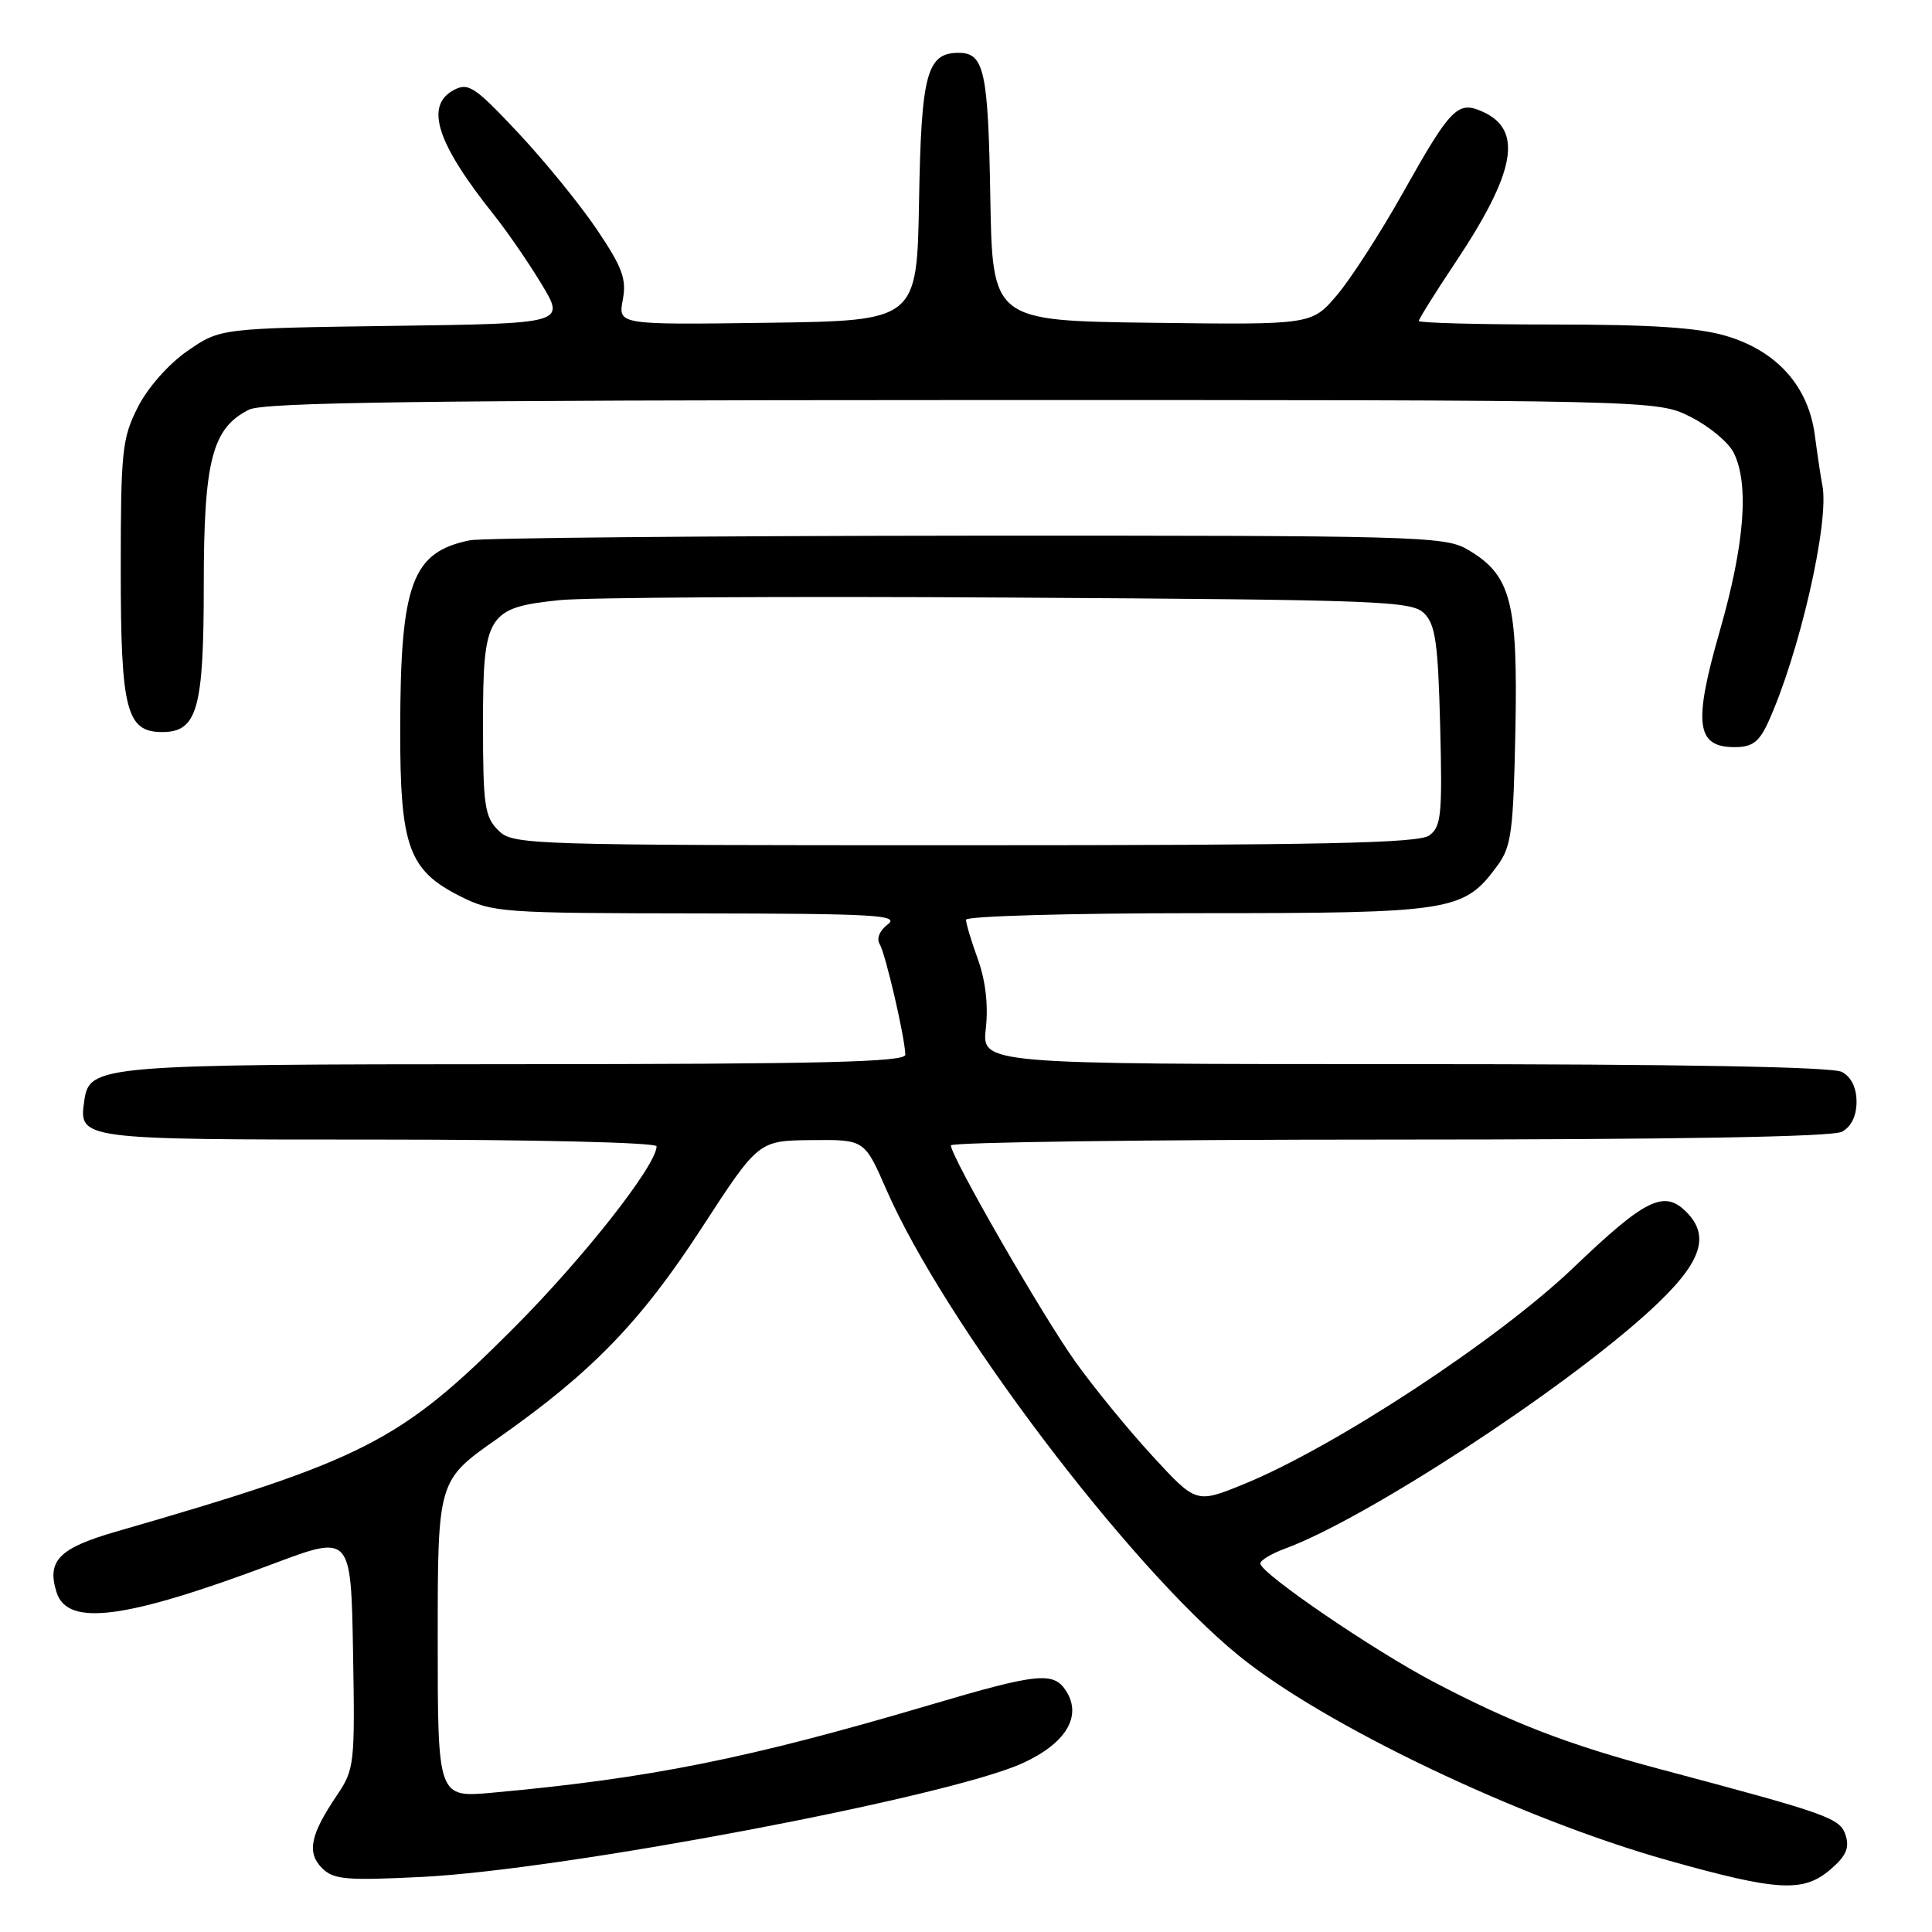 <?xml version="1.0" encoding="UTF-8" standalone="no"?>
<!DOCTYPE svg PUBLIC "-//W3C//DTD SVG 1.1//EN" "http://www.w3.org/Graphics/SVG/1.1/DTD/svg11.dtd" >
<svg xmlns="http://www.w3.org/2000/svg" xmlns:xlink="http://www.w3.org/1999/xlink" version="1.1" viewBox="0 0 256 256">
 <g >
 <path fill="currentColor"
d=" M 242.57 247.69 C 244.60 245.95 245.09 244.85 244.56 243.20 C 243.83 240.90 242.40 240.39 220.00 234.43 C 207.80 231.18 200.43 228.35 190.00 222.88 C 181.97 218.67 167.00 208.45 167.00 207.17 C 167.00 206.75 168.46 205.87 170.25 205.21 C 180.93 201.29 207.08 184.24 218.63 173.66 C 225.41 167.44 226.73 163.87 223.43 160.57 C 220.49 157.63 218.00 158.87 208.50 167.96 C 198.49 177.54 176.79 191.78 164.76 196.68 C 158.50 199.22 158.50 199.22 152.71 192.93 C 149.52 189.47 144.92 183.84 142.48 180.42 C 138.08 174.25 126.00 153.26 126.00 151.77 C 126.00 151.35 152.13 151.00 184.07 151.00 C 222.18 151.00 242.80 150.64 244.07 149.96 C 245.30 149.30 246.00 147.87 246.00 146.00 C 246.00 144.13 245.30 142.70 244.07 142.04 C 242.80 141.36 222.82 141.00 186.11 141.00 C 130.09 141.00 130.09 141.00 130.63 136.25 C 130.97 133.20 130.59 129.94 129.58 127.12 C 128.71 124.72 128.00 122.36 128.00 121.87 C 128.00 121.39 141.84 121.00 158.75 121.00 C 192.58 121.00 193.95 120.78 198.43 114.68 C 200.27 112.17 200.53 110.18 200.80 96.68 C 201.13 79.58 200.20 76.13 194.36 72.76 C 191.42 71.06 187.26 70.95 128.17 70.98 C 93.50 71.01 63.84 71.28 62.28 71.59 C 54.60 73.13 53.06 77.28 53.03 96.50 C 53.00 112.17 54.12 115.30 60.96 118.75 C 65.26 120.92 66.44 121.00 92.46 121.03 C 115.87 121.06 119.25 121.25 117.65 122.47 C 116.56 123.29 116.11 124.37 116.56 125.09 C 117.32 126.33 119.90 137.42 119.96 139.75 C 119.99 140.73 108.99 141.00 68.25 141.01 C 13.12 141.03 11.85 141.14 11.17 145.83 C 10.43 151.00 10.40 151.00 50.12 151.00 C 70.88 151.00 87.00 151.39 87.00 151.89 C 87.00 154.39 77.31 166.72 68.01 176.03 C 53.05 191.02 48.31 193.44 15.31 202.97 C 7.81 205.14 6.17 206.82 7.50 211.00 C 8.95 215.57 16.63 214.56 36.18 207.22 C 46.50 203.34 46.50 203.34 46.78 218.83 C 47.04 233.80 46.97 234.44 44.63 237.91 C 41.11 243.11 40.63 245.49 42.67 247.53 C 44.20 249.06 45.83 249.20 55.96 248.70 C 74.81 247.75 125.71 238.11 135.50 233.63 C 141.23 231.01 143.39 227.44 141.29 224.10 C 139.63 221.46 137.56 221.67 123.23 225.91 C 99.14 233.03 86.11 235.65 65.25 237.54 C 58.00 238.20 58.00 238.20 58.00 217.18 C 58.00 196.17 58.00 196.17 65.87 190.65 C 78.38 181.88 84.86 175.21 93.00 162.68 C 100.50 151.14 100.50 151.14 107.53 151.07 C 114.55 151.00 114.55 151.00 117.42 157.57 C 125.04 175.08 149.51 207.45 164.12 219.36 C 175.44 228.59 201.40 240.98 220.95 246.49 C 235.60 250.61 238.96 250.80 242.57 247.69 Z  M 234.27 95.75 C 238.40 86.74 242.45 69.09 241.47 64.30 C 241.27 63.31 240.83 60.34 240.48 57.71 C 239.64 51.20 235.47 46.51 228.72 44.51 C 225.02 43.41 218.80 43.00 205.82 43.00 C 196.02 43.00 188.00 42.79 188.00 42.53 C 188.00 42.27 190.18 38.78 192.85 34.78 C 200.83 22.80 201.84 17.25 196.50 14.82 C 193.16 13.30 192.26 14.21 185.86 25.61 C 182.91 30.87 178.99 36.94 177.16 39.10 C 173.81 43.04 173.81 43.04 152.66 42.77 C 131.50 42.50 131.50 42.50 131.22 26.07 C 130.94 9.41 130.41 7.00 127.03 7.00 C 122.81 7.00 122.07 9.78 121.78 26.55 C 121.50 42.50 121.50 42.50 101.70 42.77 C 81.90 43.04 81.90 43.04 82.52 39.74 C 83.04 36.98 82.48 35.45 79.13 30.47 C 76.93 27.19 72.23 21.41 68.70 17.64 C 62.91 11.47 62.06 10.90 60.13 11.93 C 56.26 14.00 57.85 18.96 65.47 28.50 C 67.22 30.70 70.06 34.83 71.78 37.68 C 74.90 42.87 74.90 42.87 52.03 43.18 C 29.17 43.50 29.17 43.50 24.83 46.51 C 22.30 48.27 19.56 51.38 18.25 53.98 C 16.18 58.07 16.00 59.78 16.00 75.49 C 16.00 94.10 16.74 97.00 21.50 97.00 C 26.14 97.00 27.00 93.95 27.00 77.53 C 27.00 61.01 28.11 56.72 33.00 54.28 C 34.94 53.31 55.97 53.03 127.54 53.01 C 219.58 53.00 219.58 53.00 224.03 55.25 C 226.49 56.49 229.05 58.62 229.73 60.00 C 231.79 64.15 231.17 72.12 227.91 83.50 C 224.34 95.93 224.73 99.00 229.86 99.00 C 232.17 99.00 233.08 98.33 234.27 95.75 Z  M 66.00 110.00 C 64.22 108.22 64.00 106.67 64.00 96.00 C 64.00 81.40 64.54 80.52 74.16 79.52 C 77.65 79.16 104.45 79.00 133.72 79.18 C 183.19 79.48 187.06 79.63 188.72 81.28 C 190.21 82.77 190.55 85.22 190.83 96.24 C 191.13 107.93 190.97 109.55 189.39 110.70 C 187.98 111.73 175.25 112.00 127.81 112.00 C 69.33 112.00 67.96 111.96 66.00 110.00 Z "/>
</g>
</svg>